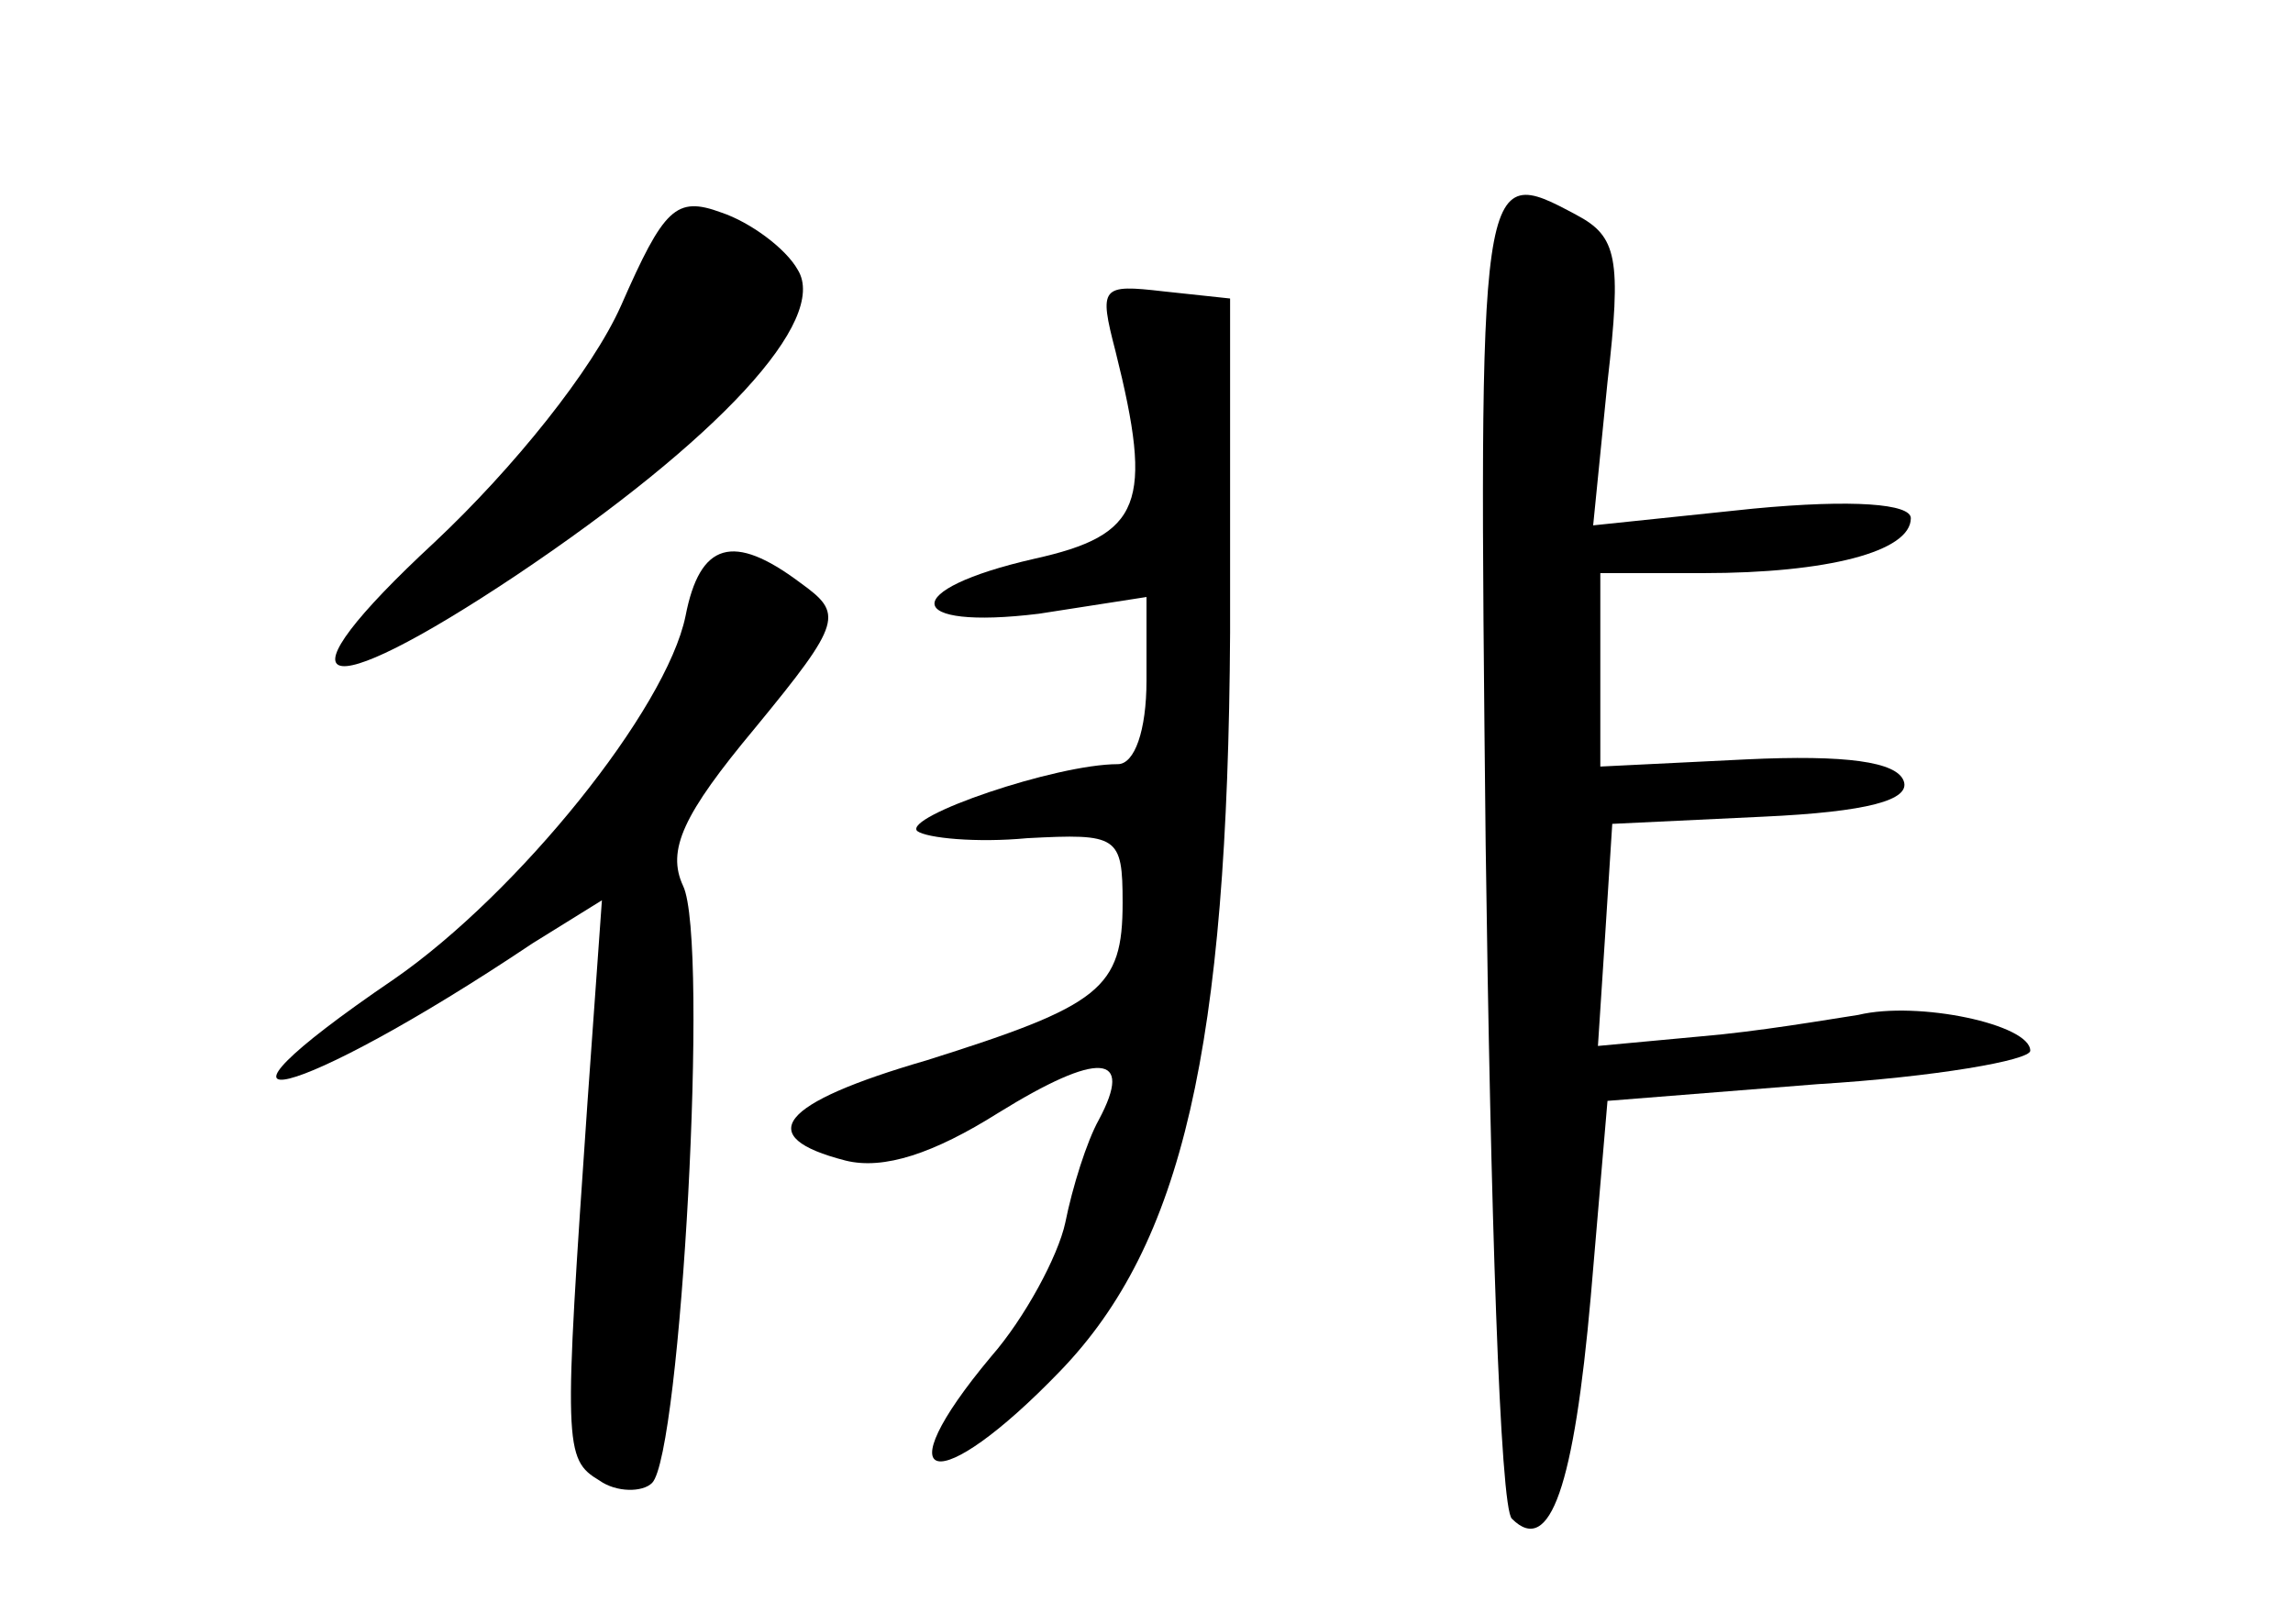 <?xml version="1.0" standalone="no"?>
<!DOCTYPE svg PUBLIC "-//W3C//DTD SVG 20010904//EN"
 "http://www.w3.org/TR/2001/REC-SVG-20010904/DTD/svg10.dtd">
<svg version="1.0" xmlns="http://www.w3.org/2000/svg"
 width="96pt" height="68pt" viewBox="0 0 96 68"
 preserveAspectRatio="xMidYMid meet">
<g transform="translate(0,68) scale(0.1,-0.1)"
fill="#000000" stroke="none">
<path d="M260 552 c-12 -27 -45 -68 -78 -99 -68 -63 -50 -70 34 -14 85 57 131
107 118 128 -5 9 -20 20 -32 24 -19 7 -24 2 -42 -39z"/>
<path d="M622 326 c2 -151 6 -278 11 -282 16 -16 26 14 33 93 l7 82 88 7 c49
3 89 10 89 14 0 11 -47 21 -72 15 -13 -2 -42 -7 -66 -9 l-43 -4 3 46 3 47 63
3 c44 2 62 7 59 15 -3 8 -24 11 -66 9 l-61 -3 0 41 0 40 43 0 c52 0 87 9 87
23 0 6 -24 8 -66 4 l-67 -7 6 60 c6 52 4 61 -13 70 -41 22 -41 21 -38 -264z"/>
<path d="M467 533 c16 -64 11 -77 -34 -87 -57 -13 -55 -30 2 -23 l45 7 0 -35
c0 -21 -5 -35 -12 -35 -26 0 -90 -22 -84 -28 4 -3 25 -5 46 -3 38 2 40 1 40
-27 0 -36 -9 -43 -82 -66 -62 -18 -73 -32 -34 -42 16 -4 37 3 64 20 42 26 57
25 42 -3 -5 -9 -11 -28 -14 -43 -3 -14 -17 -40 -31 -56 -46 -55 -23 -60 29 -6
51 53 70 135 71 309 l0 140 -28 3 c-26 3 -27 2 -20 -25z"/>
<path d="M287 422 c-8 -39 -70 -116 -122 -152 -94 -64 -42 -52 58 15 l29 18
-6 -84 c-10 -145 -10 -150 5 -159 7 -5 18 -5 22 -1 12 12 24 227 13 250 -7 15
0 30 30 66 37 45 37 48 19 61 -28 21 -42 17 -48 -14z"/>
</g>
</svg>

